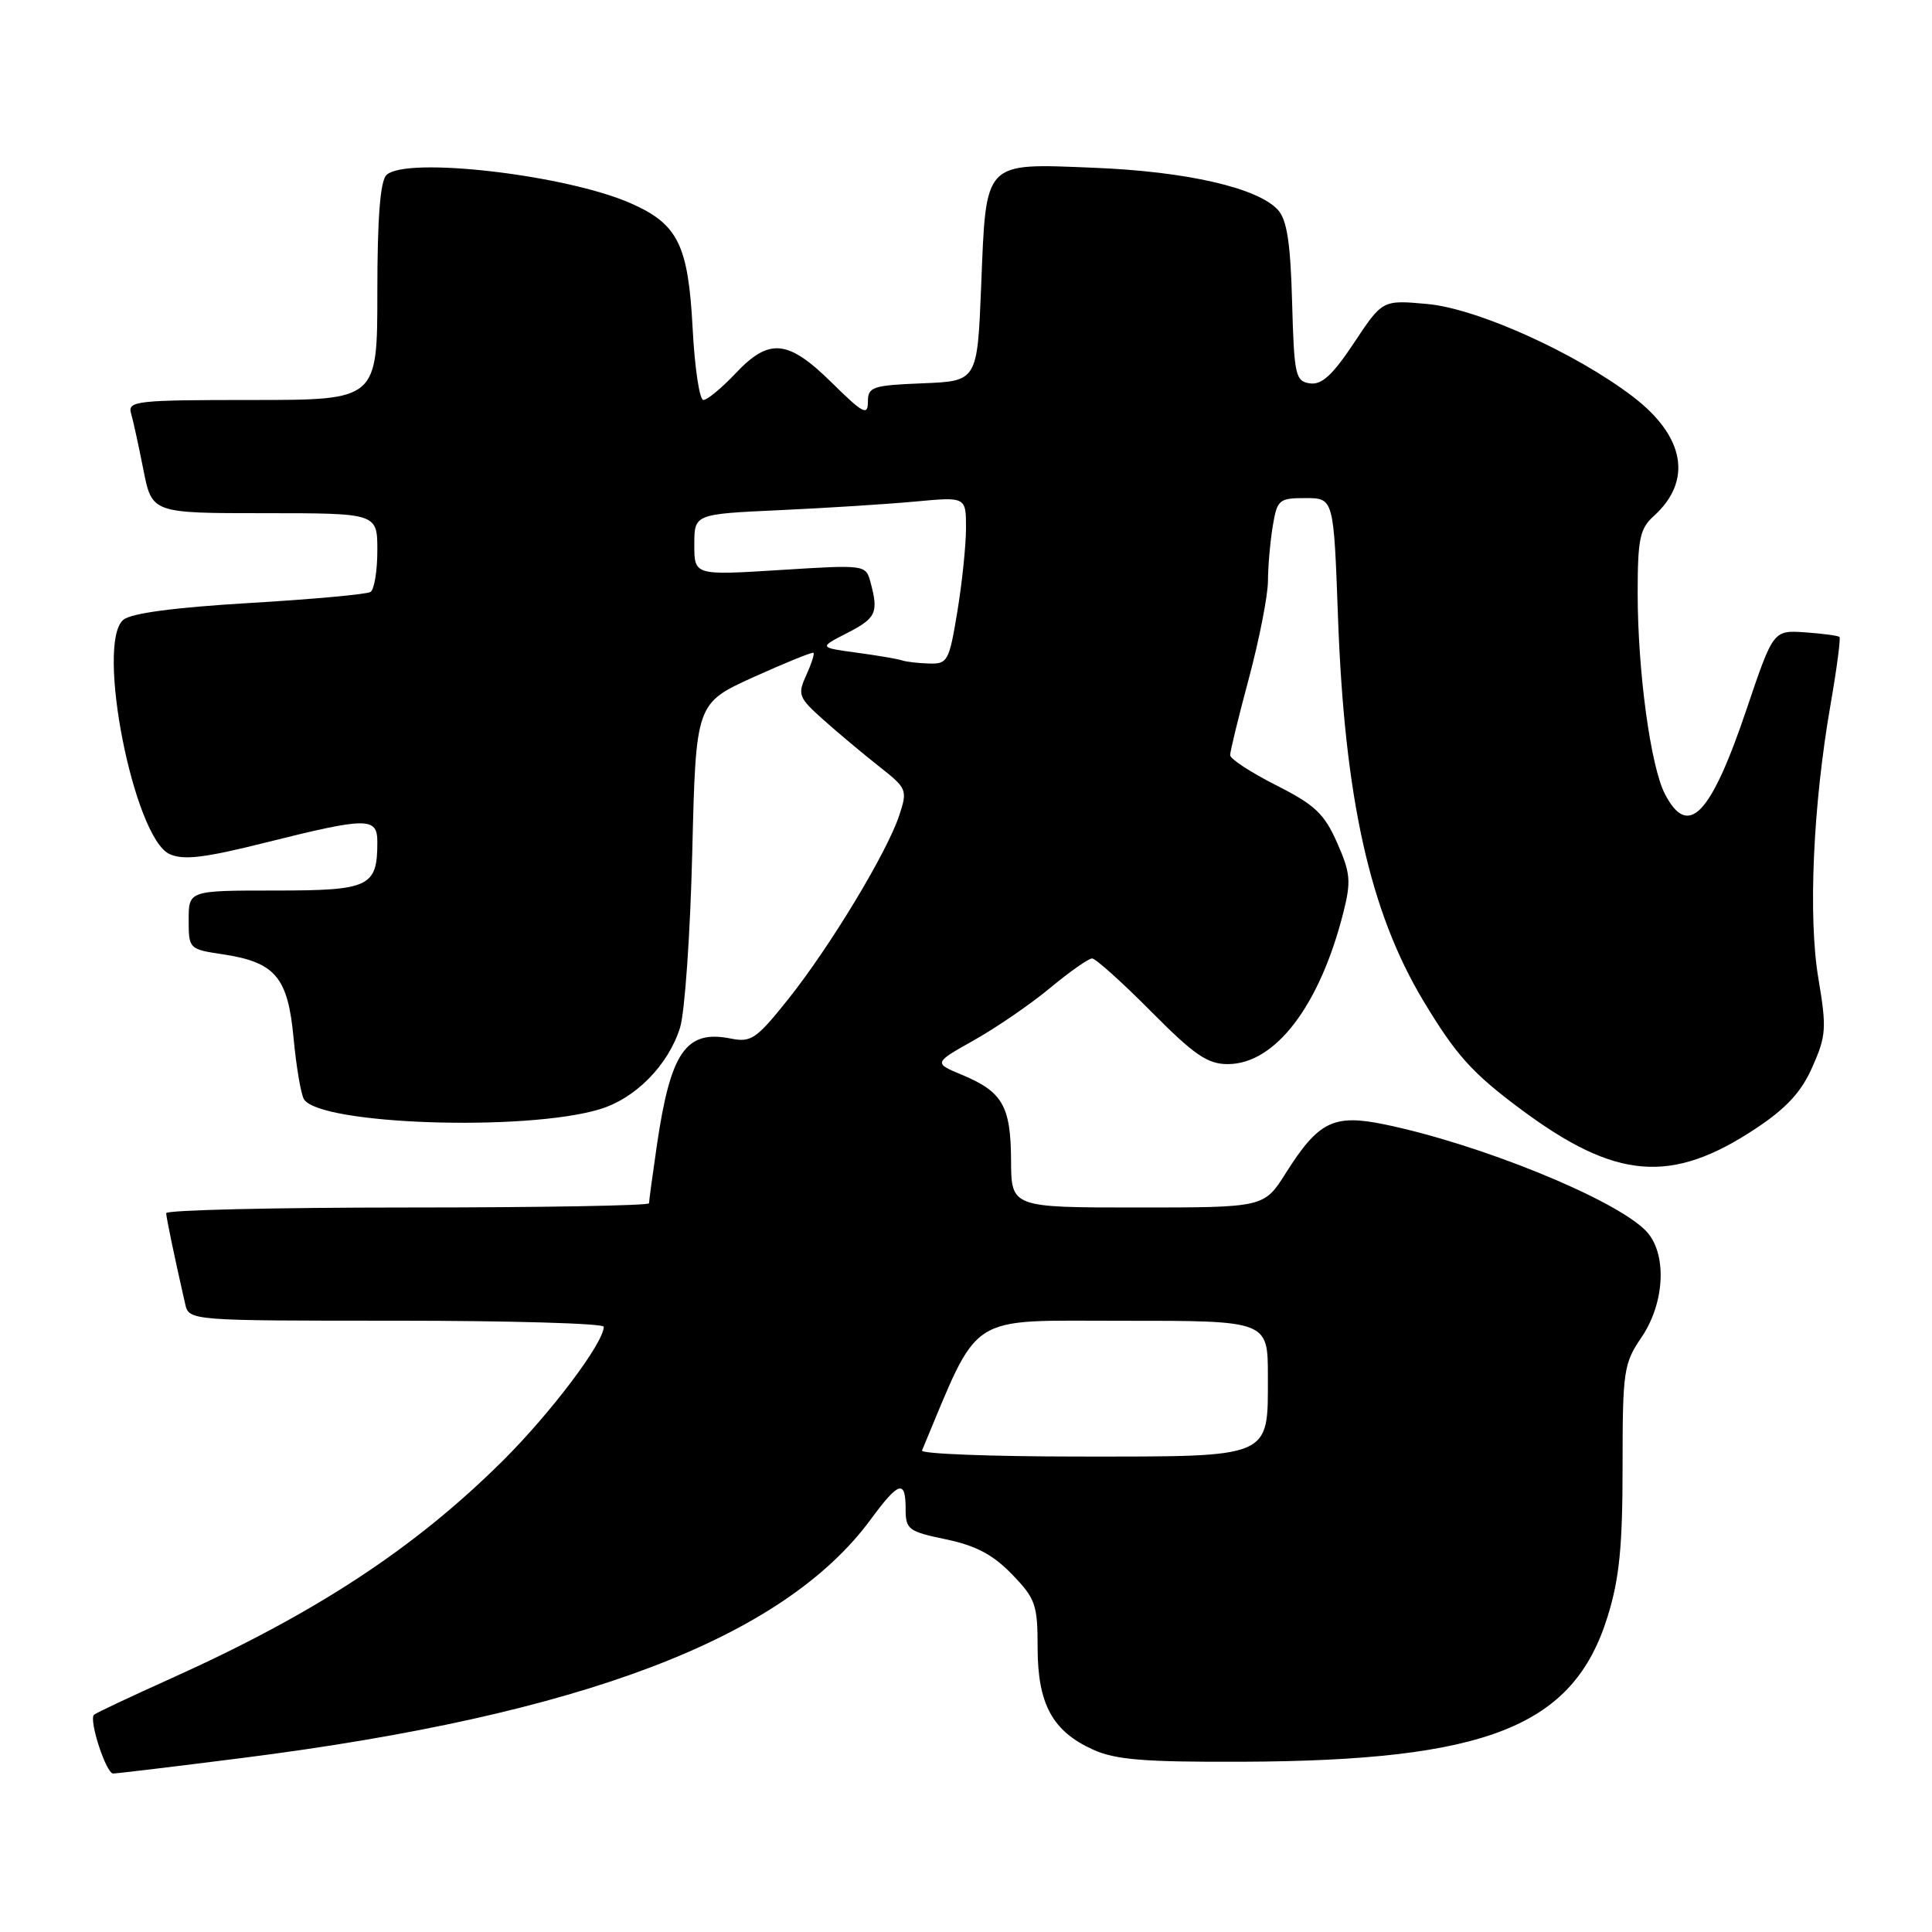 <?xml version="1.0" encoding="UTF-8" standalone="no"?>
<!DOCTYPE svg PUBLIC "-//W3C//DTD SVG 1.1//EN" "http://www.w3.org/Graphics/SVG/1.1/DTD/svg11.dtd" >
<svg xmlns="http://www.w3.org/2000/svg" xmlns:xlink="http://www.w3.org/1999/xlink" version="1.1" viewBox="0 0 256 256">
 <g >
 <path fill="currentColor"
d=" M 32.19 232.93 C 77.11 227.23 103.80 217.08 115.39 201.31 C 119.09 196.28 120.00 196.01 120.00 199.93 C 120.00 202.66 120.35 202.93 125.34 203.97 C 129.28 204.79 131.57 205.99 134.08 208.59 C 137.21 211.82 137.49 212.60 137.49 218.34 C 137.50 225.80 139.46 229.40 144.83 231.83 C 147.79 233.18 151.61 233.49 164.50 233.44 C 197.11 233.32 208.52 228.78 213.03 214.16 C 214.58 209.16 215.00 204.89 215.00 194.34 C 215.00 181.65 215.14 180.69 217.50 177.21 C 220.67 172.55 220.92 165.92 218.03 163.03 C 213.80 158.80 196.14 151.62 183.51 149.00 C 176.72 147.59 174.72 148.57 170.38 155.43 C 167.50 160.00 167.50 160.00 150.75 160.00 C 134.00 160.00 134.00 160.00 133.97 153.75 C 133.93 146.56 132.85 144.67 127.49 142.43 C 123.69 140.85 123.69 140.85 129.10 137.81 C 132.07 136.14 136.61 133.02 139.18 130.88 C 141.75 128.75 144.24 127.00 144.71 127.00 C 145.17 127.00 148.68 130.15 152.50 134.00 C 158.25 139.80 160.00 141.00 162.69 141.00 C 168.99 141.00 174.90 133.23 178.02 120.84 C 179.04 116.78 178.94 115.64 177.17 111.66 C 175.47 107.81 174.22 106.64 169.08 104.04 C 165.74 102.35 163.00 100.56 163.00 100.06 C 163.00 99.56 164.12 94.95 165.50 89.82 C 166.87 84.69 168.00 78.92 168.01 77.00 C 168.02 75.08 168.30 71.81 168.64 69.75 C 169.23 66.20 169.46 66.00 172.99 66.00 C 176.72 66.00 176.72 66.00 177.29 81.75 C 178.16 105.78 181.51 120.80 188.61 132.63 C 192.92 139.79 195.05 142.17 201.50 146.97 C 214.11 156.36 221.46 156.96 232.67 149.52 C 236.73 146.83 238.70 144.68 240.16 141.36 C 241.98 137.25 242.05 136.23 240.95 129.68 C 239.57 121.53 240.23 106.67 242.57 93.28 C 243.39 88.58 243.91 84.58 243.74 84.40 C 243.56 84.23 241.52 83.95 239.19 83.79 C 234.97 83.50 234.97 83.50 231.43 93.98 C 226.68 108.06 223.69 111.16 220.61 105.21 C 218.71 101.54 217.00 88.92 217.00 78.58 C 217.00 71.43 217.29 70.05 219.11 68.40 C 224.30 63.73 223.28 57.84 216.37 52.56 C 208.76 46.75 195.74 40.88 189.12 40.28 C 183.19 39.74 183.19 39.74 179.42 45.42 C 176.58 49.70 175.14 51.02 173.58 50.80 C 171.65 50.52 171.48 49.76 171.21 40.04 C 171.00 32.20 170.53 29.14 169.34 27.82 C 166.69 24.89 157.23 22.72 144.97 22.23 C 130.22 21.64 130.68 21.16 130.01 37.89 C 129.50 50.50 129.50 50.50 122.25 50.79 C 115.57 51.06 115.00 51.26 115.00 53.26 C 115.00 55.13 114.34 54.78 110.22 50.71 C 104.39 44.97 101.93 44.74 97.44 49.50 C 95.62 51.42 93.72 53.00 93.20 53.00 C 92.69 53.00 92.05 48.74 91.78 43.54 C 91.20 32.46 89.84 29.70 83.61 26.95 C 75.03 23.15 53.71 20.69 51.20 23.20 C 50.38 24.02 50.00 28.91 50.00 38.70 C 50.00 53.00 50.00 53.00 33.43 53.00 C 18.13 53.00 16.90 53.13 17.36 54.75 C 17.64 55.71 18.38 59.09 19.00 62.25 C 20.14 68.00 20.14 68.00 35.07 68.00 C 50.00 68.00 50.00 68.00 50.00 72.94 C 50.00 75.66 49.59 78.14 49.09 78.44 C 48.59 78.75 41.38 79.41 33.07 79.90 C 23.14 80.49 17.40 81.25 16.35 82.12 C 12.64 85.20 17.72 111.01 22.47 113.17 C 24.32 114.01 27.09 113.68 35.29 111.62 C 48.69 108.27 50.00 108.26 50.00 111.57 C 50.00 117.52 48.98 118.00 36.46 118.00 C 25.00 118.00 25.00 118.00 25.00 121.89 C 25.00 125.72 25.06 125.78 29.46 126.44 C 36.48 127.49 38.15 129.46 38.90 137.56 C 39.26 141.38 39.88 145.02 40.28 145.66 C 42.39 149.03 69.59 149.95 79.44 146.99 C 84.20 145.56 88.54 141.16 90.11 136.17 C 90.74 134.15 91.47 123.65 91.73 112.84 C 92.21 93.19 92.21 93.19 99.85 89.72 C 104.06 87.82 107.63 86.37 107.79 86.50 C 107.95 86.63 107.51 87.98 106.83 89.48 C 105.66 92.04 105.81 92.44 109.09 95.36 C 111.02 97.09 114.34 99.86 116.45 101.53 C 120.19 104.47 120.27 104.66 119.15 108.06 C 117.53 112.95 110.02 125.39 104.47 132.36 C 100.23 137.68 99.53 138.16 96.82 137.61 C 90.90 136.43 88.86 139.36 87.05 151.69 C 86.47 155.65 86.00 159.13 86.00 159.44 C 86.00 159.75 71.60 160.00 54.00 160.00 C 36.40 160.00 22.01 160.34 22.02 160.75 C 22.05 161.42 23.08 166.39 24.53 172.75 C 25.04 175.00 25.04 175.00 52.52 175.00 C 67.63 175.00 80.00 175.36 80.00 175.80 C 80.00 177.93 73.00 187.22 66.61 193.57 C 54.93 205.17 41.81 213.78 22.67 222.40 C 17.27 224.83 12.66 227.00 12.45 227.22 C 11.75 227.92 14.06 235.00 14.99 235.00 C 15.48 235.00 23.22 234.07 32.19 232.93 Z  M 122.17 192.20 C 129.95 173.65 127.82 175.03 148.75 175.01 C 168.00 175.00 168.00 175.00 168.00 182.35 C 168.00 193.32 168.75 193.00 143.09 193.00 C 131.40 193.00 121.98 192.64 122.17 192.20 Z  M 119.50 87.50 C 118.95 87.31 116.25 86.85 113.50 86.48 C 108.50 85.80 108.50 85.80 112.25 83.88 C 116.10 81.90 116.43 81.19 115.35 77.16 C 114.72 74.83 114.69 74.82 103.36 75.53 C 92.00 76.24 92.00 76.24 92.00 72.18 C 92.00 68.12 92.00 68.12 103.25 67.60 C 109.44 67.32 117.54 66.80 121.25 66.46 C 128.00 65.83 128.00 65.83 128.00 69.97 C 128.00 72.25 127.48 77.24 126.85 81.06 C 125.77 87.61 125.56 88.00 123.10 87.92 C 121.67 87.88 120.05 87.69 119.50 87.50 Z "/>
</g>
</svg>